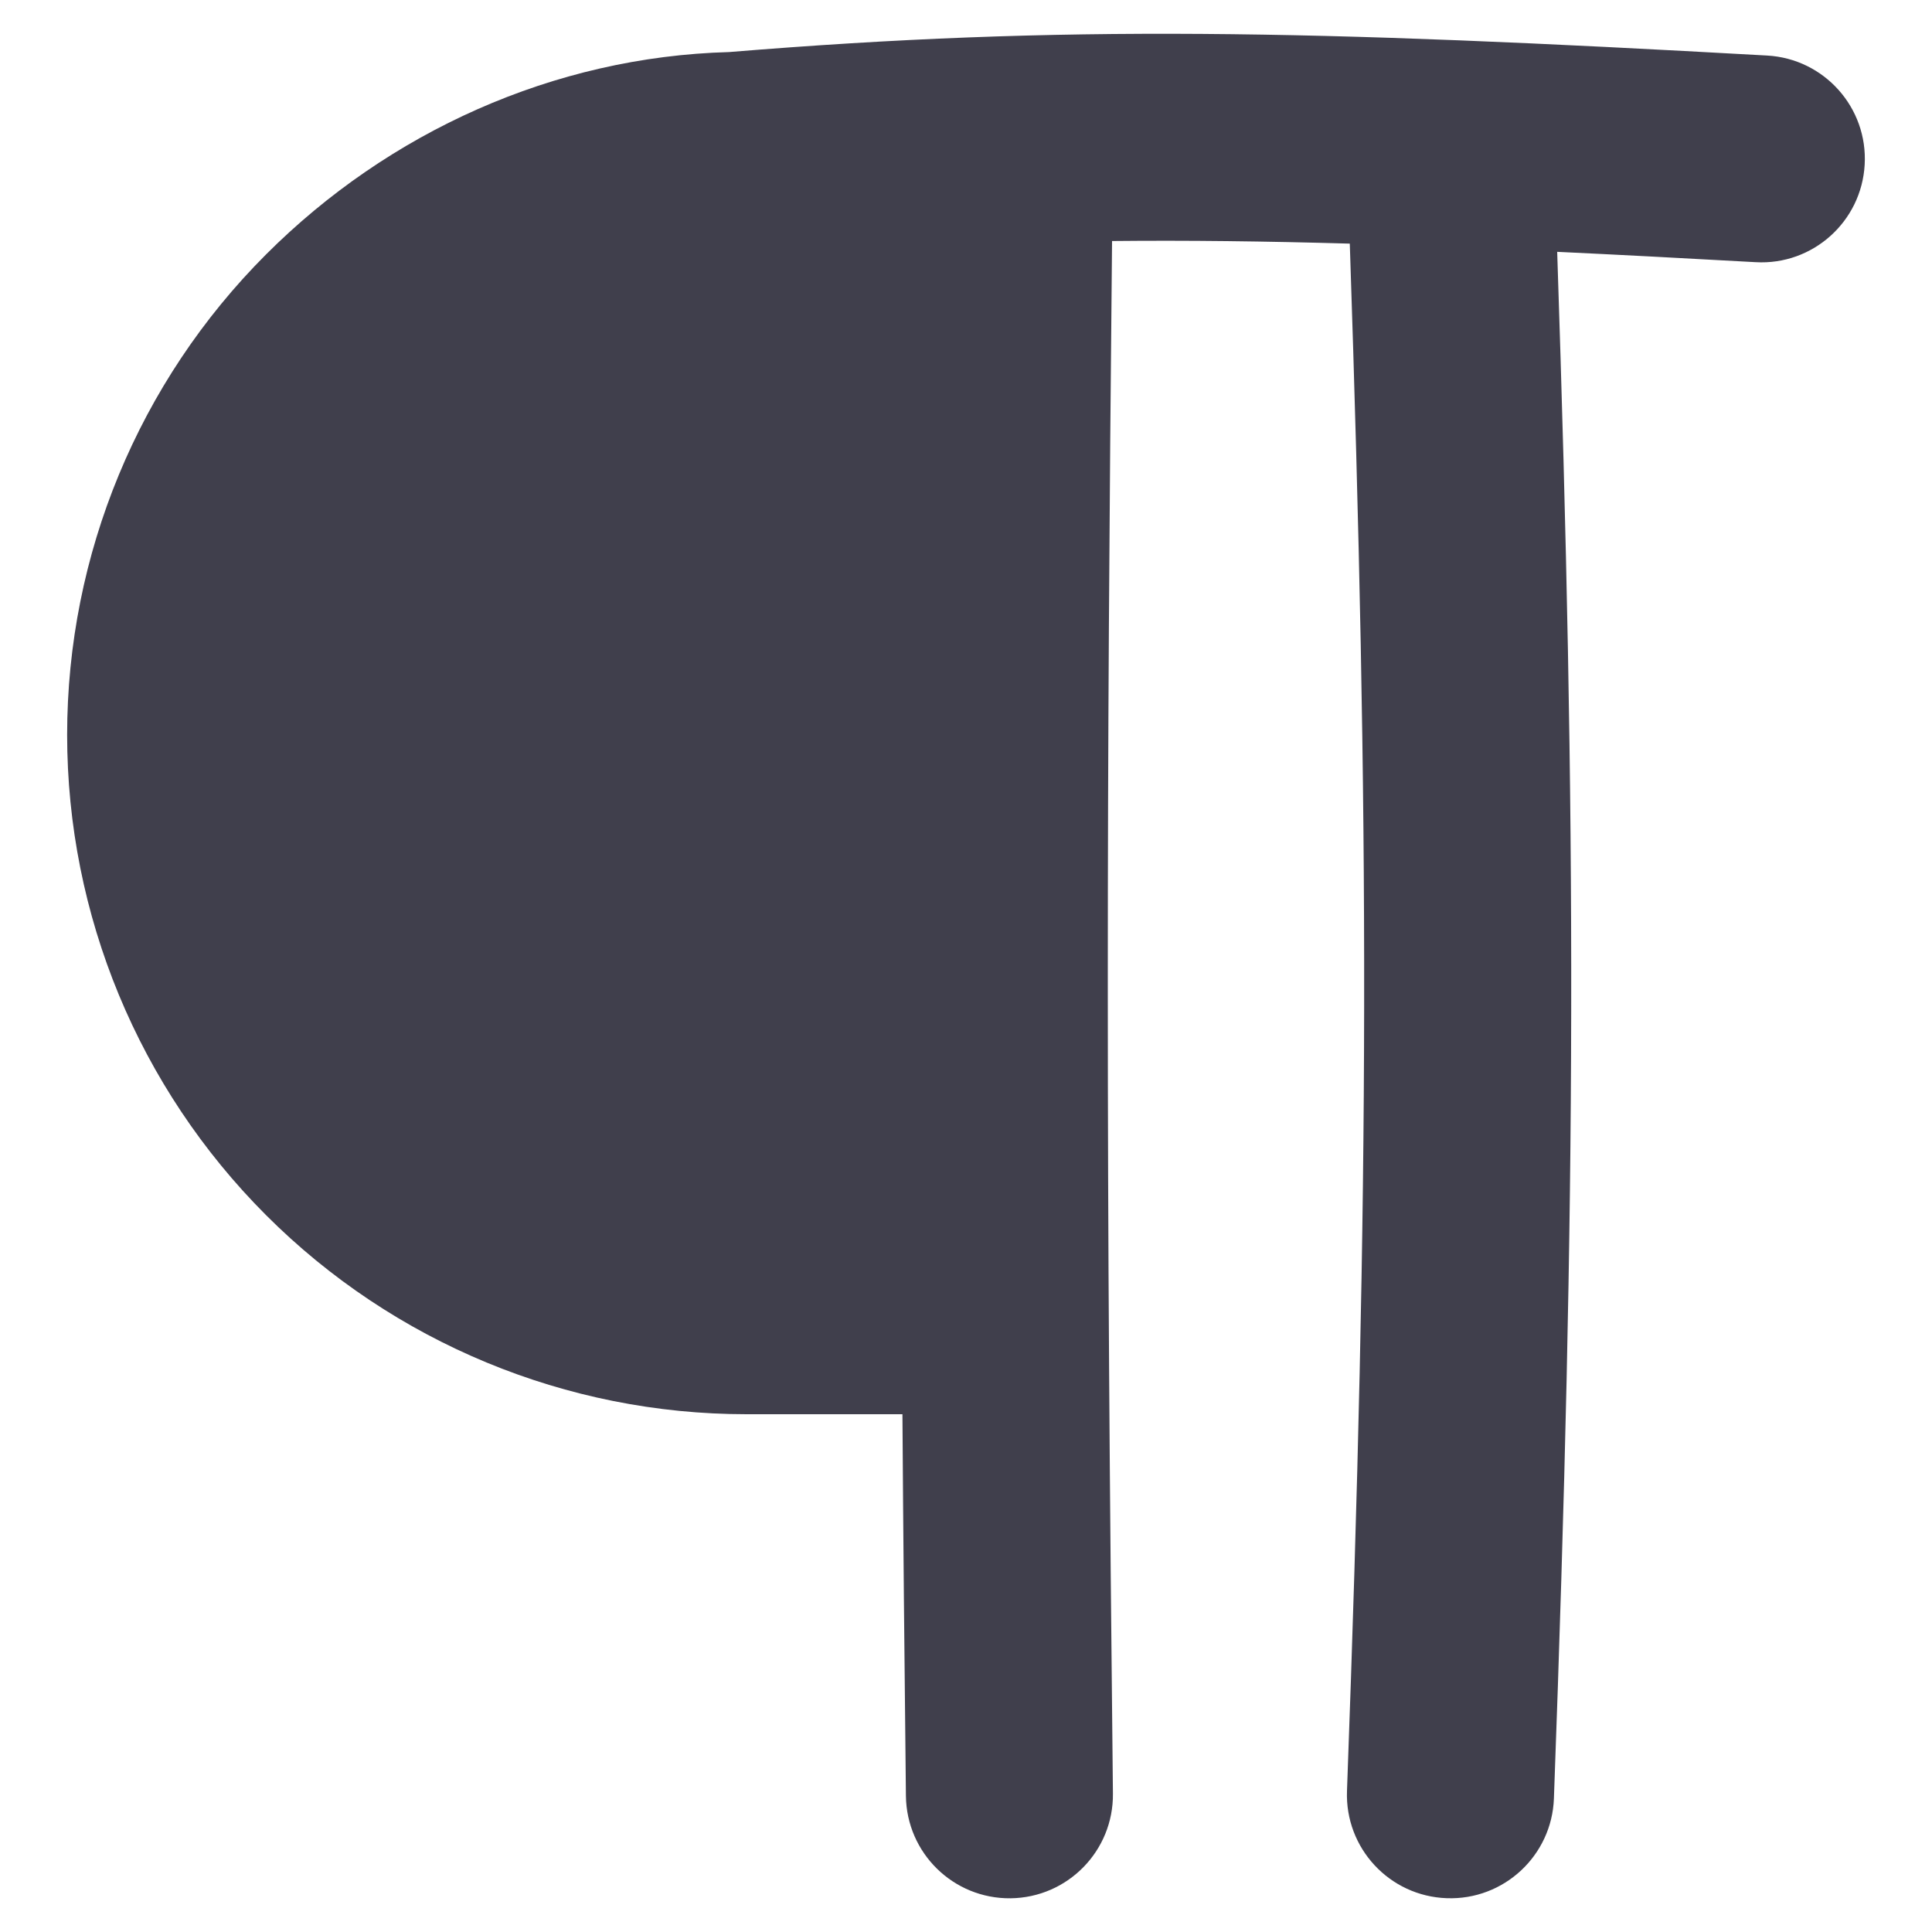 <svg width="20" height="20" viewBox="0 0 20 20" fill="none" xmlns="http://www.w3.org/2000/svg">
<path fill-rule="evenodd" clip-rule="evenodd" d="M11.512 2.495C11.483 5.408 11.468 7.761 11.468 10.091V10.271C11.468 12.815 11.486 15.347 11.521 18.568C11.527 19.16 11.053 19.644 10.461 19.651C9.869 19.657 9.385 19.183 9.378 18.591C9.362 17.159 9.35 15.862 9.342 14.64H7.728C5.863 14.64 4.074 13.899 2.755 12.58C1.436 11.261 0.695 9.472 0.695 7.607C0.695 5.741 1.436 3.952 2.755 2.633C4.02 1.368 5.732 0.588 7.547 0.539C11.007 0.255 13.567 0.31 18.294 0.575C18.884 0.608 19.337 1.114 19.303 1.705C19.27 2.295 18.764 2.748 18.174 2.714C17.438 2.673 16.757 2.637 16.12 2.607C16.319 8.595 16.319 12.272 16.086 18.619C16.064 19.21 15.567 19.672 14.976 19.65C14.384 19.629 13.922 19.132 13.944 18.54C14.177 12.192 14.175 8.556 13.973 2.522C13.097 2.497 12.292 2.487 11.512 2.495Z" fill="#403F4C"/>
</svg>
